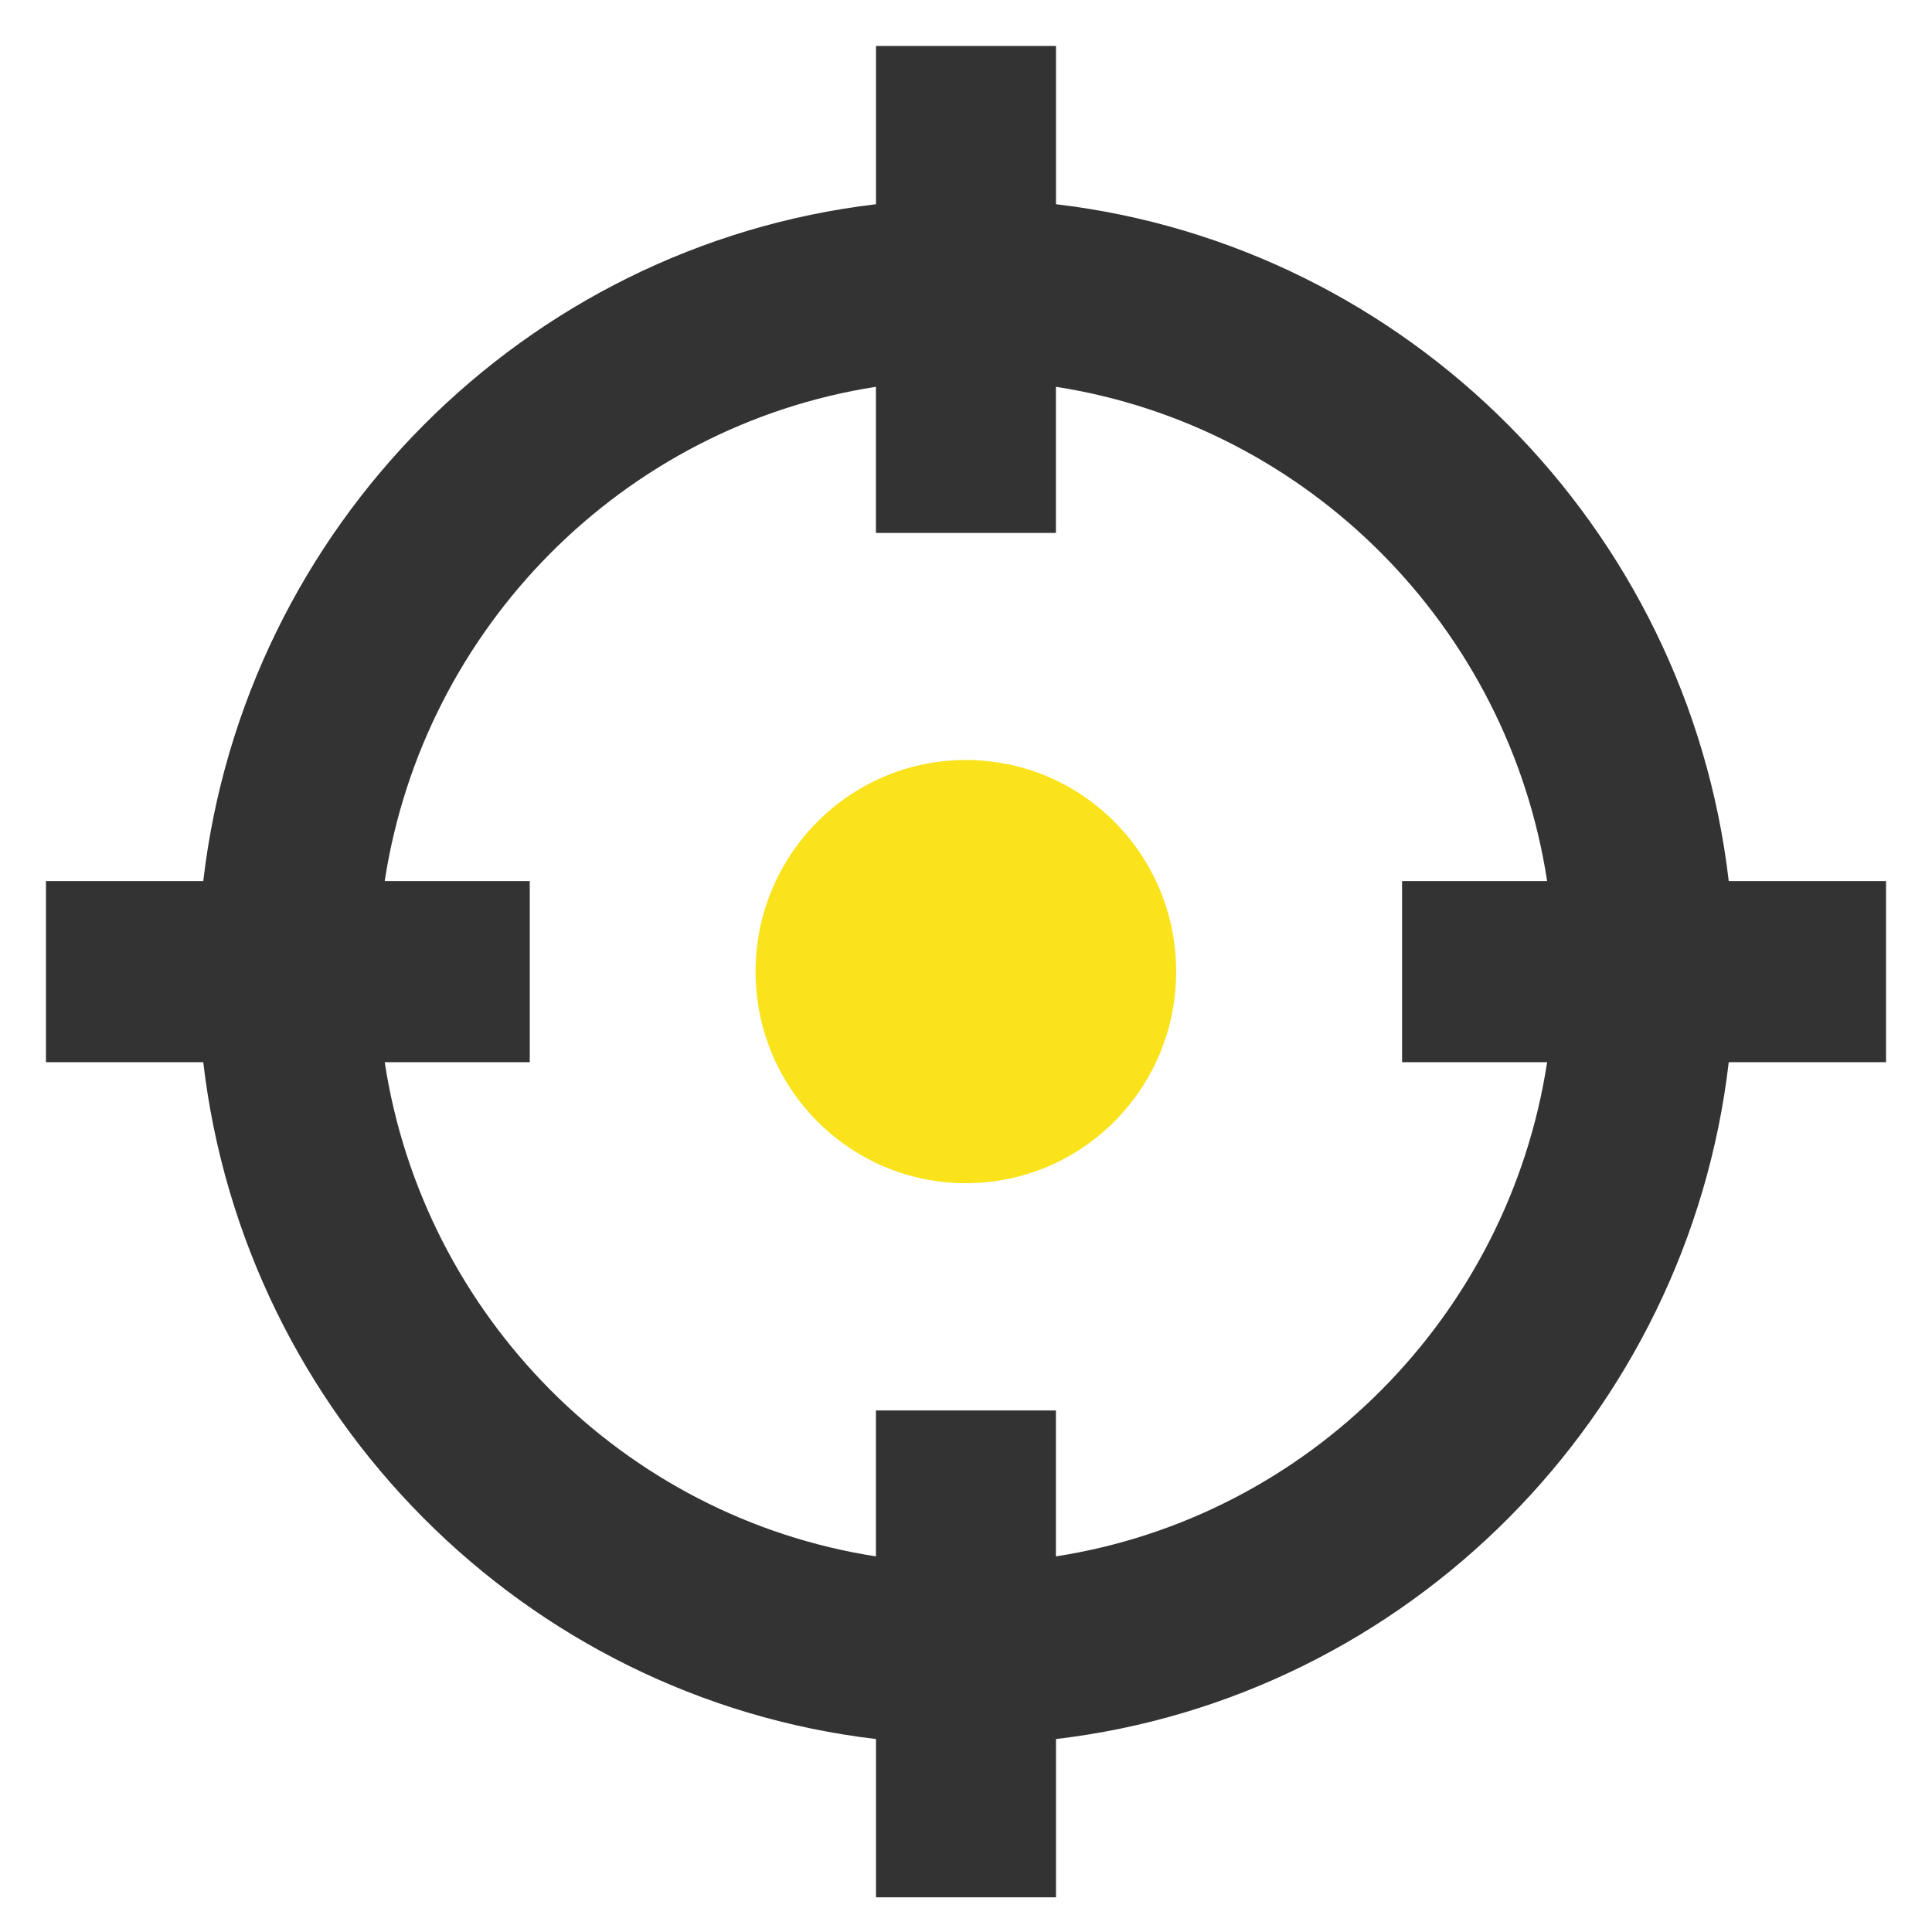 <svg width="24" height="24" viewBox="0 0 24 24" fill="none" xmlns="http://www.w3.org/2000/svg">
    <path d="M11.999 14.698C13.442 14.698 14.611 13.522 14.611 12.07C14.611 10.618 13.442 9.441 11.999 9.441C10.556 9.441 9.386 10.618 9.386 12.07C9.386 13.522 10.556 14.698 11.999 14.698Z" fill="#FAE31B"/>
    <path d="M23.429 10.945H21.475C20.963 6.549 17.487 3.052 13.118 2.537V0.571H10.882V2.537C6.513 3.052 3.037 6.549 2.525 10.945H0.571V13.195H2.525C3.037 17.59 6.513 21.088 10.882 21.603V23.569H13.118V21.603C17.487 21.088 20.963 17.59 21.475 13.195H23.429V10.945ZM13.117 19.334V17.521H10.881V19.334C7.746 18.848 5.262 16.349 4.779 13.195H6.581V10.945H4.779C5.262 7.791 7.746 5.292 10.881 4.805V6.62H13.117V4.805C16.252 5.292 18.736 7.791 19.219 10.945H17.417V13.195H19.219C18.736 16.349 16.252 18.848 13.117 19.334Z" fill="#333333"/>
</svg>
